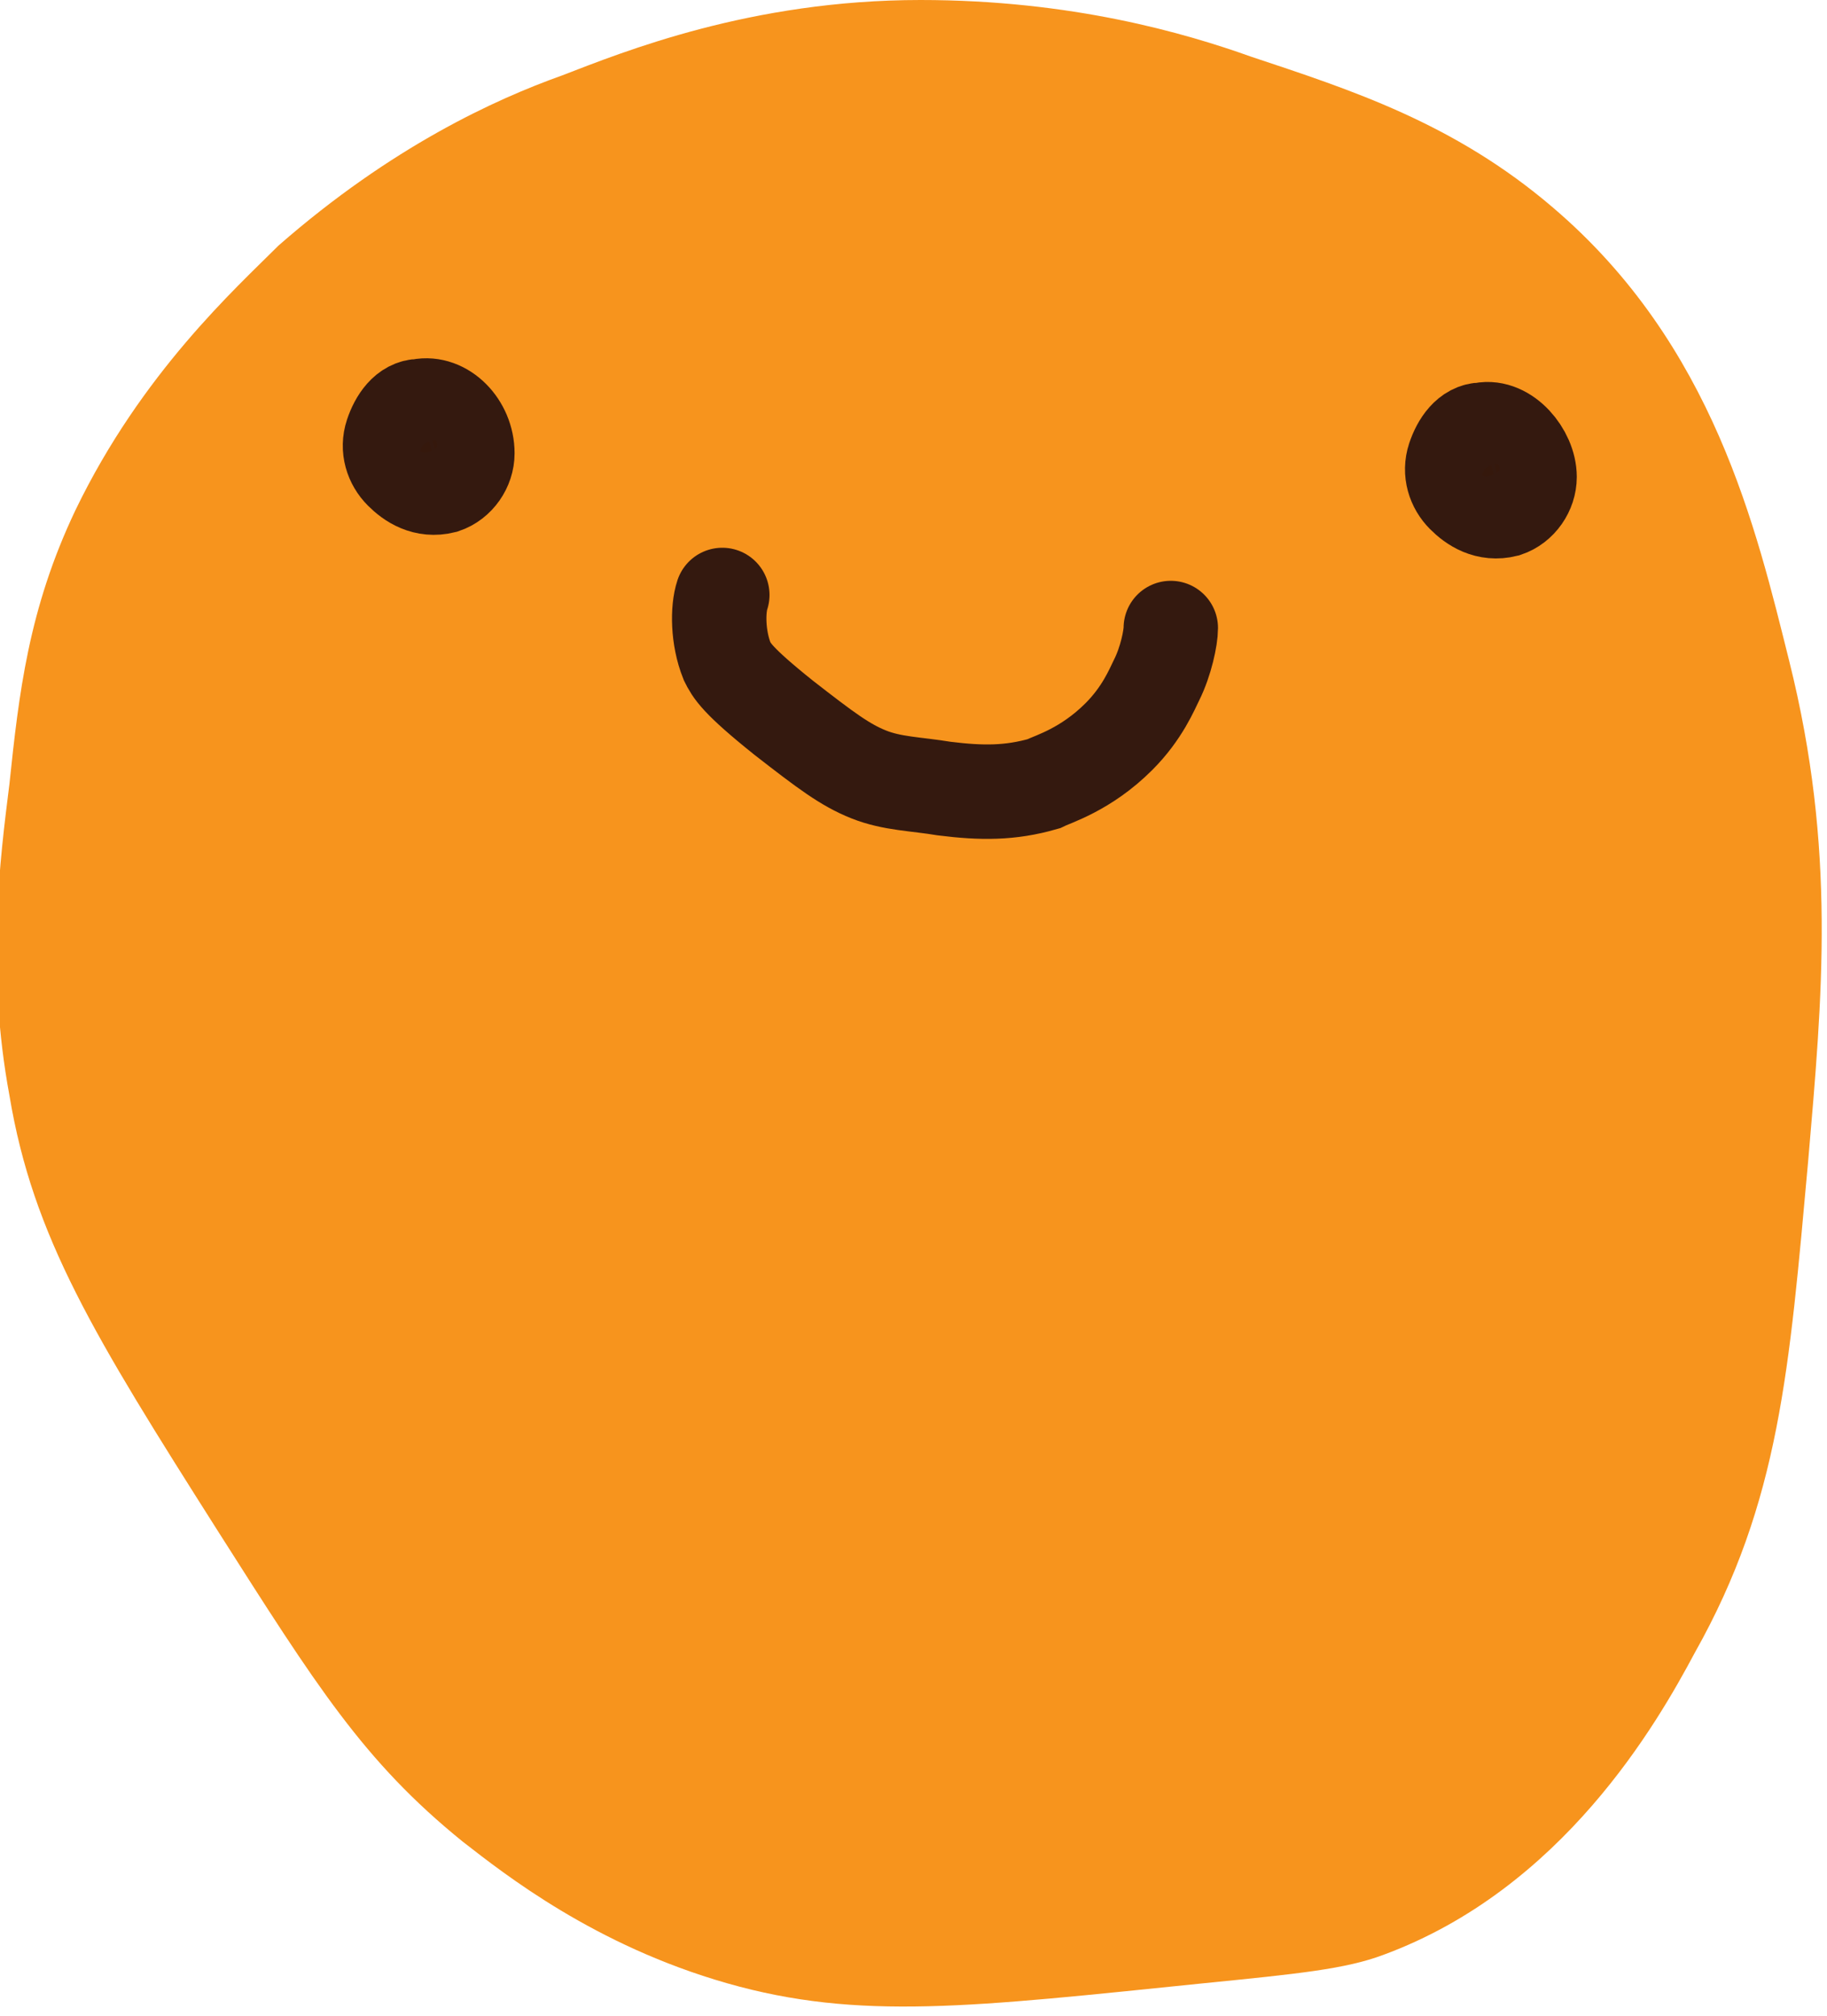 <?xml version="1.0" encoding="utf-8"?>
<!-- Generator: Adobe Illustrator 28.2.0, SVG Export Plug-In . SVG Version: 6.00 Build 0)  -->
<svg version="1.1" id="Layer_2_00000079453380050554632120000006001658191689800086_"
	 xmlns="http://www.w3.org/2000/svg" xmlns:xlink="http://www.w3.org/1999/xlink" x="0px" y="0px" viewBox="0 0 38.7 42.7"
	 style="enable-background:new 0 0 38.7 42.7;" xml:space="preserve">
<style type="text/css">
	.st0{fill:#F7941D;}
	.st1{fill:#35180C;stroke:#34190F;stroke-width:2;stroke-linecap:round;stroke-miterlimit:10;}
	.st2{fill:none;stroke:#34190F;stroke-width:2;stroke-linecap:round;stroke-miterlimit:10;}
</style>
<path class="st0" d="M19.5,0c3.2,0,5.6,0.7,7,1.2c2.1,0.7,4.3,1.4,6.4,3.2c3.4,2.9,4.3,6.8,5,9.6c1,4,0.7,7.1,0.4,10.6
	c-0.4,4.4-0.6,7.2-2.4,10.4c-0.8,1.5-2.8,5-6.6,6.4c-0.8,0.3-1.8,0.4-3.8,0.6c-4.9,0.5-7.3,0.8-10.1,0c-2.8-0.8-4.7-2.3-5.6-3
	c-2.1-1.7-3.1-3.3-5.2-6.6c-2.6-4.1-3.9-6.2-4.4-9.2c-0.5-2.7-0.2-5,0-6.6c0.2-1.9,0.4-3.7,1.4-5.8C3,7.9,5,6.1,5.9,5.2
	c2.4-2.1,4.6-3.1,6-3.6C13.2,1.1,15.9,0,19.5,0z"/>
<path class="st1" d="M8.9,8.6c-0.3,0-0.5,0.3-0.6,0.6c-0.1,0.3,0,0.6,0.2,0.8c0.2,0.2,0.5,0.4,0.9,0.3c0.3-0.1,0.5-0.4,0.5-0.7
	C9.9,9,9.4,8.5,8.9,8.6L8.9,8.6z"/>
<path class="st1" d="M31.4,9.1c-0.3,0-0.5,0.3-0.6,0.6c-0.1,0.3,0,0.6,0.2,0.8c0.2,0.2,0.5,0.4,0.9,0.3c0.3-0.1,0.5-0.4,0.5-0.7
	C32.4,9.6,31.9,9,31.4,9.1L31.4,9.1z"/>
<path class="st2" d="M15.3,12.6c-0.1,0.3-0.1,0.9,0.1,1.4c0.1,0.2,0.2,0.4,1.2,1.2c0.9,0.7,1.3,1,1.8,1.2c0.5,0.2,1,0.2,1.6,0.3
	c0.8,0.1,1.4,0.1,2.1-0.1c0.2-0.1,0.9-0.3,1.6-1c0.5-0.5,0.7-1,0.8-1.2c0.2-0.4,0.3-0.9,0.3-1.1"/>
</svg>
